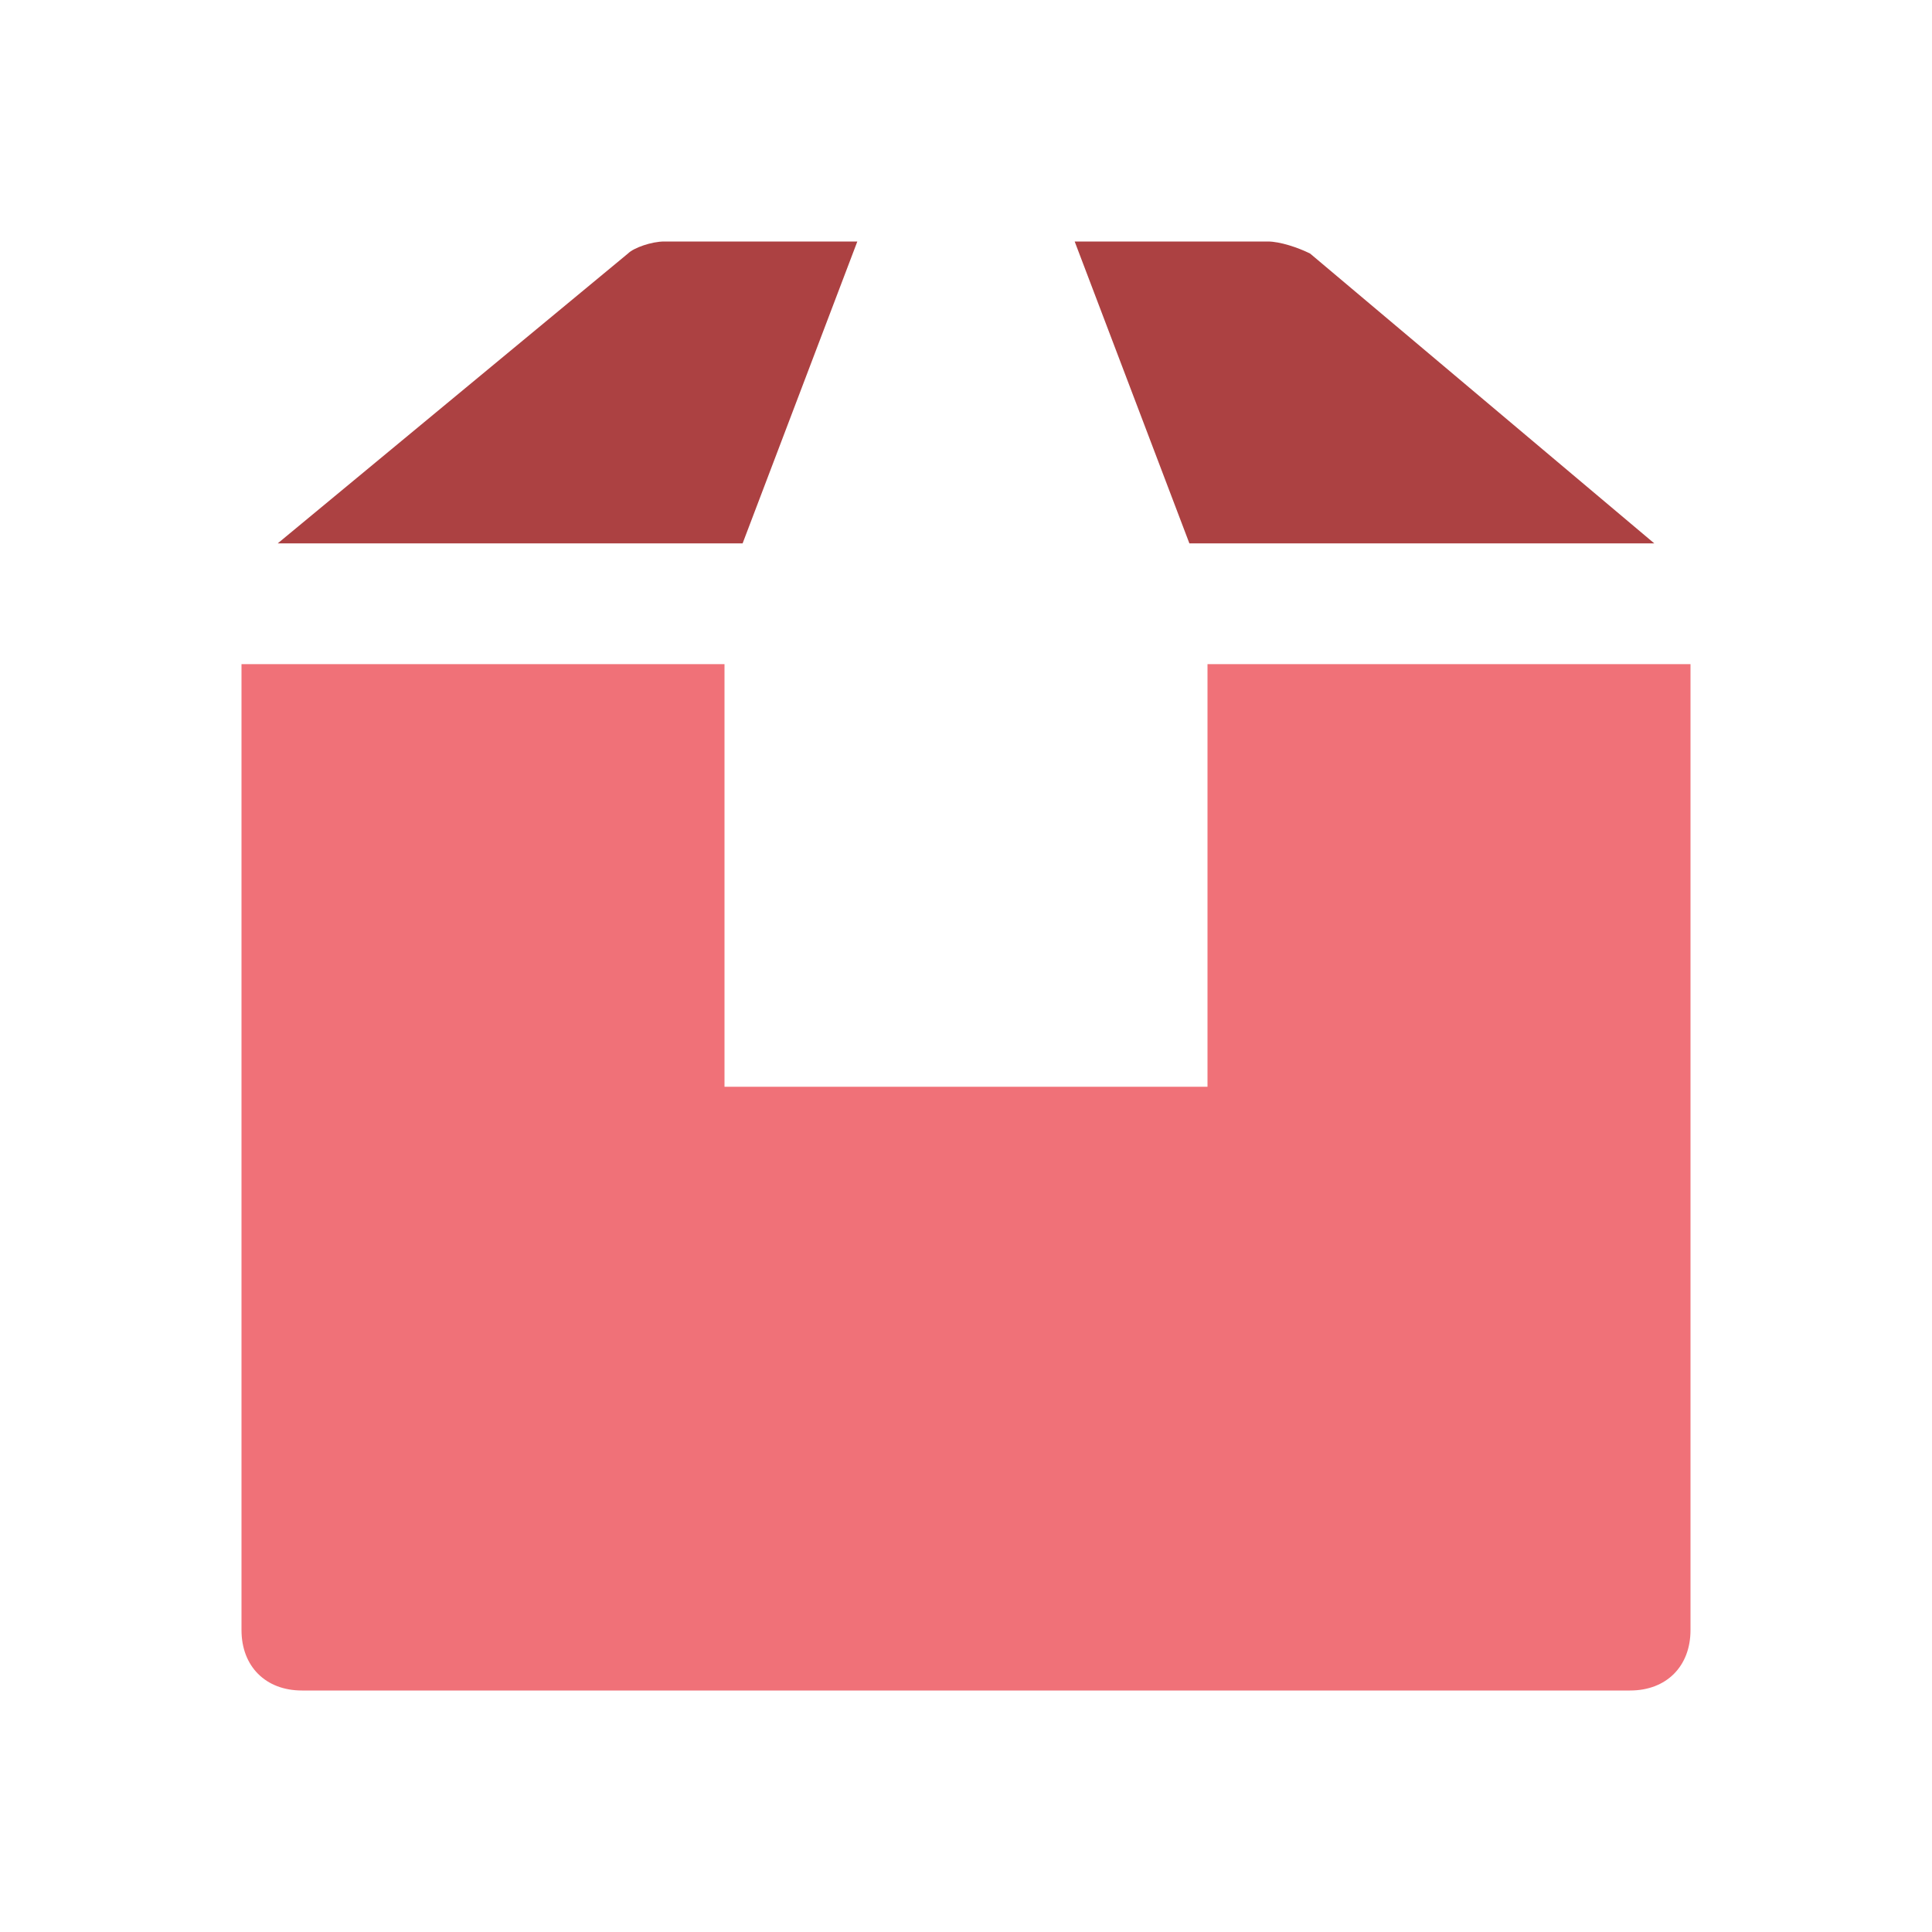 <svg width="16" height="16" viewBox="0 0 16 16" fill="none" xmlns="http://www.w3.org/2000/svg">
<g id="swc">
<g id="box-2">
<path id="Shape" d="M9.85 4.5H13.7L10.85 2.1C10.75 2.05 10.6 2 10.5 2H8.9L9.85 4.5Z" fill="#AC4142"/>
<path id="Shape_2" d="M10 5.5V9H6V5.5H2V13.5C2 13.8 2.2 14 2.5 14H13.5C13.8 14 14 13.8 14 13.5V5.5H10Z" fill="#F07178"/>
<path id="Shape_3" d="M6.15 4.5L7.1 2H5.5C5.4 2 5.25 2.05 5.2 2.1L2.3 4.5H6.15Z" fill="#AC4142"/>
</g>
</g>
</svg>
